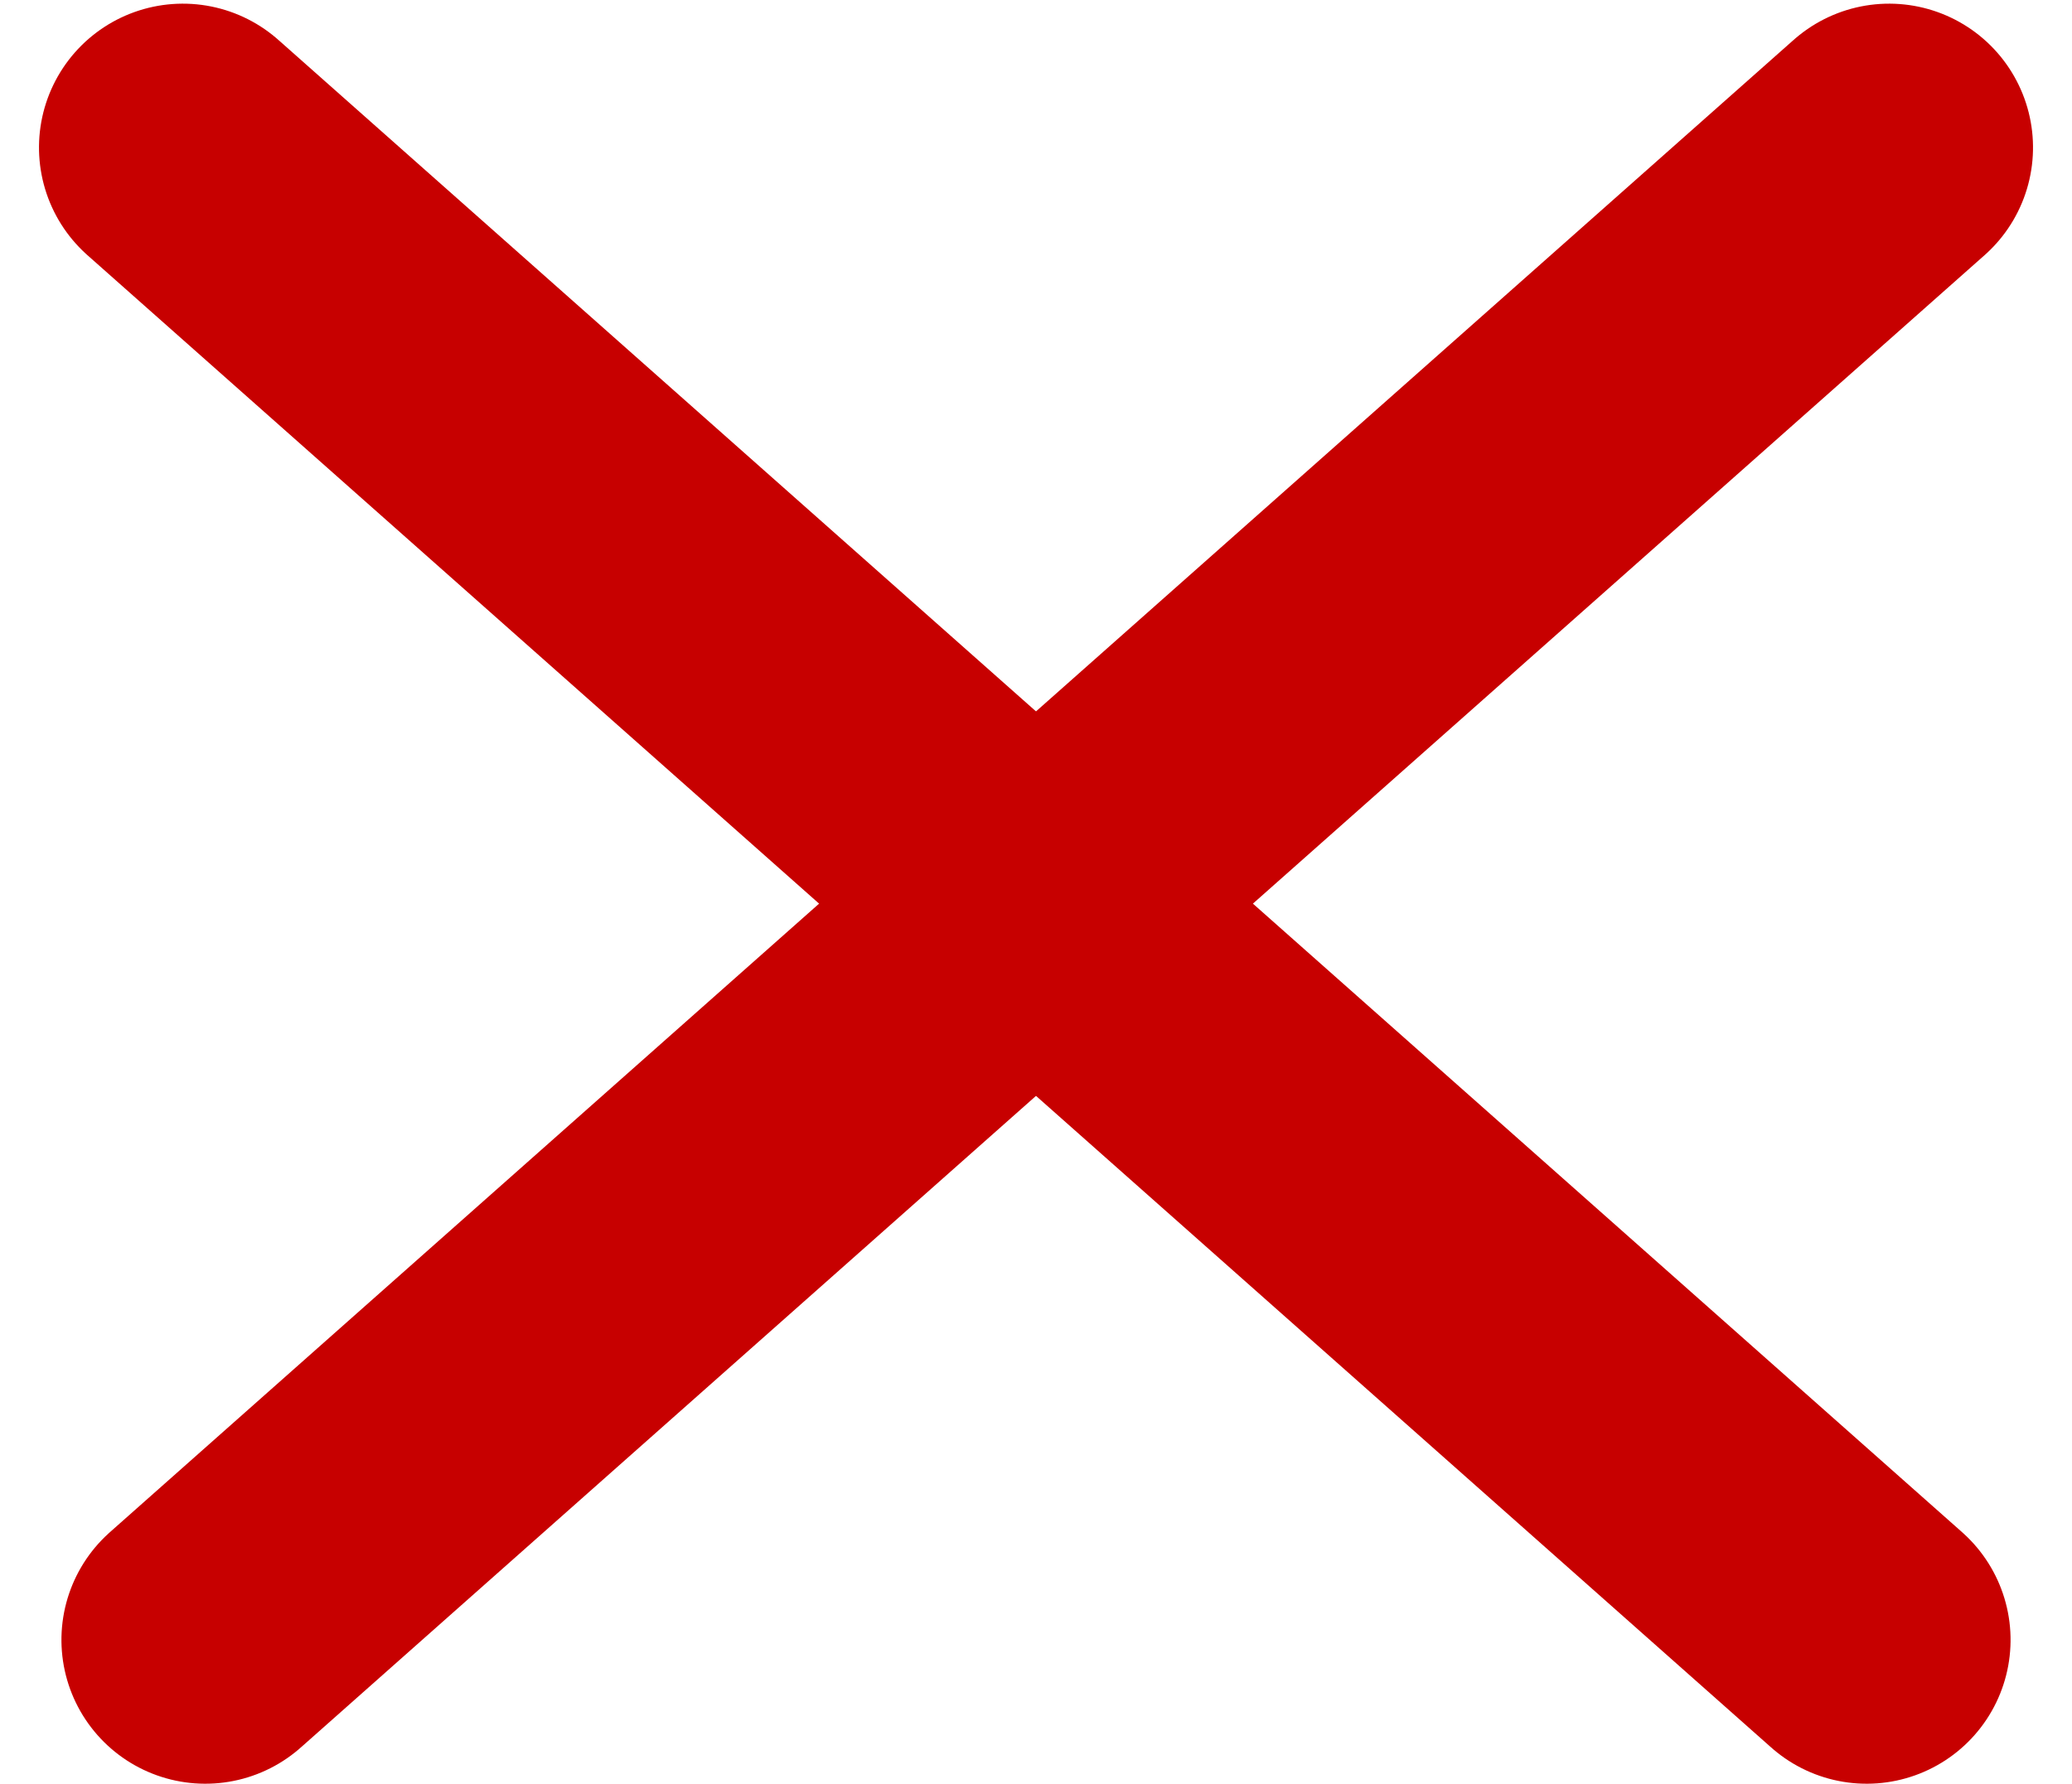 <?xml version="1.0" encoding="UTF-8"?>
<svg width="36px" height="31px" viewBox="0 0 36 31" version="1.1" xmlns="http://www.w3.org/2000/svg" xmlns:xlink="http://www.w3.org/1999/xlink">
    <!-- Generator: sketchtool 52.6 (67491) - http://www.bohemiancoding.com/sketch -->
    <title>9A7811DC-2335-40E1-9C35-7E63A771FAC6</title>
    <desc>Created with sketchtool.</desc>
    <g id="EXPLORATION" stroke="none" stroke-width="1" fill="none" fill-rule="evenodd" stroke-linecap="round">
        <g id="D-DASBOARD_EXPLORATION-2_4" transform="translate(-1162, -1038)" fill-rule="nonzero" stroke="#C70000" stroke-width="5">
            <g id="RIGHT" transform="translate(119, 331)">
                <g id="2" transform="translate(136, 675)">
                    <g id="x" transform="translate(910, 30)">
                        <path d="M2.386,2.435 L27.224,32.627" id="Line" transform="translate(14.805, 17.531) rotate(-9) translate(-14.805, -17.531) "></path>
                        <path d="M2.776,2.435 L27.614,32.627" id="Line" transform="translate(15.195, 17.531) scale(-1, 1) rotate(-9) translate(-15.195, -17.531) "></path>
                    </g>
                </g>
            </g>
        </g>
    </g>
</svg>
